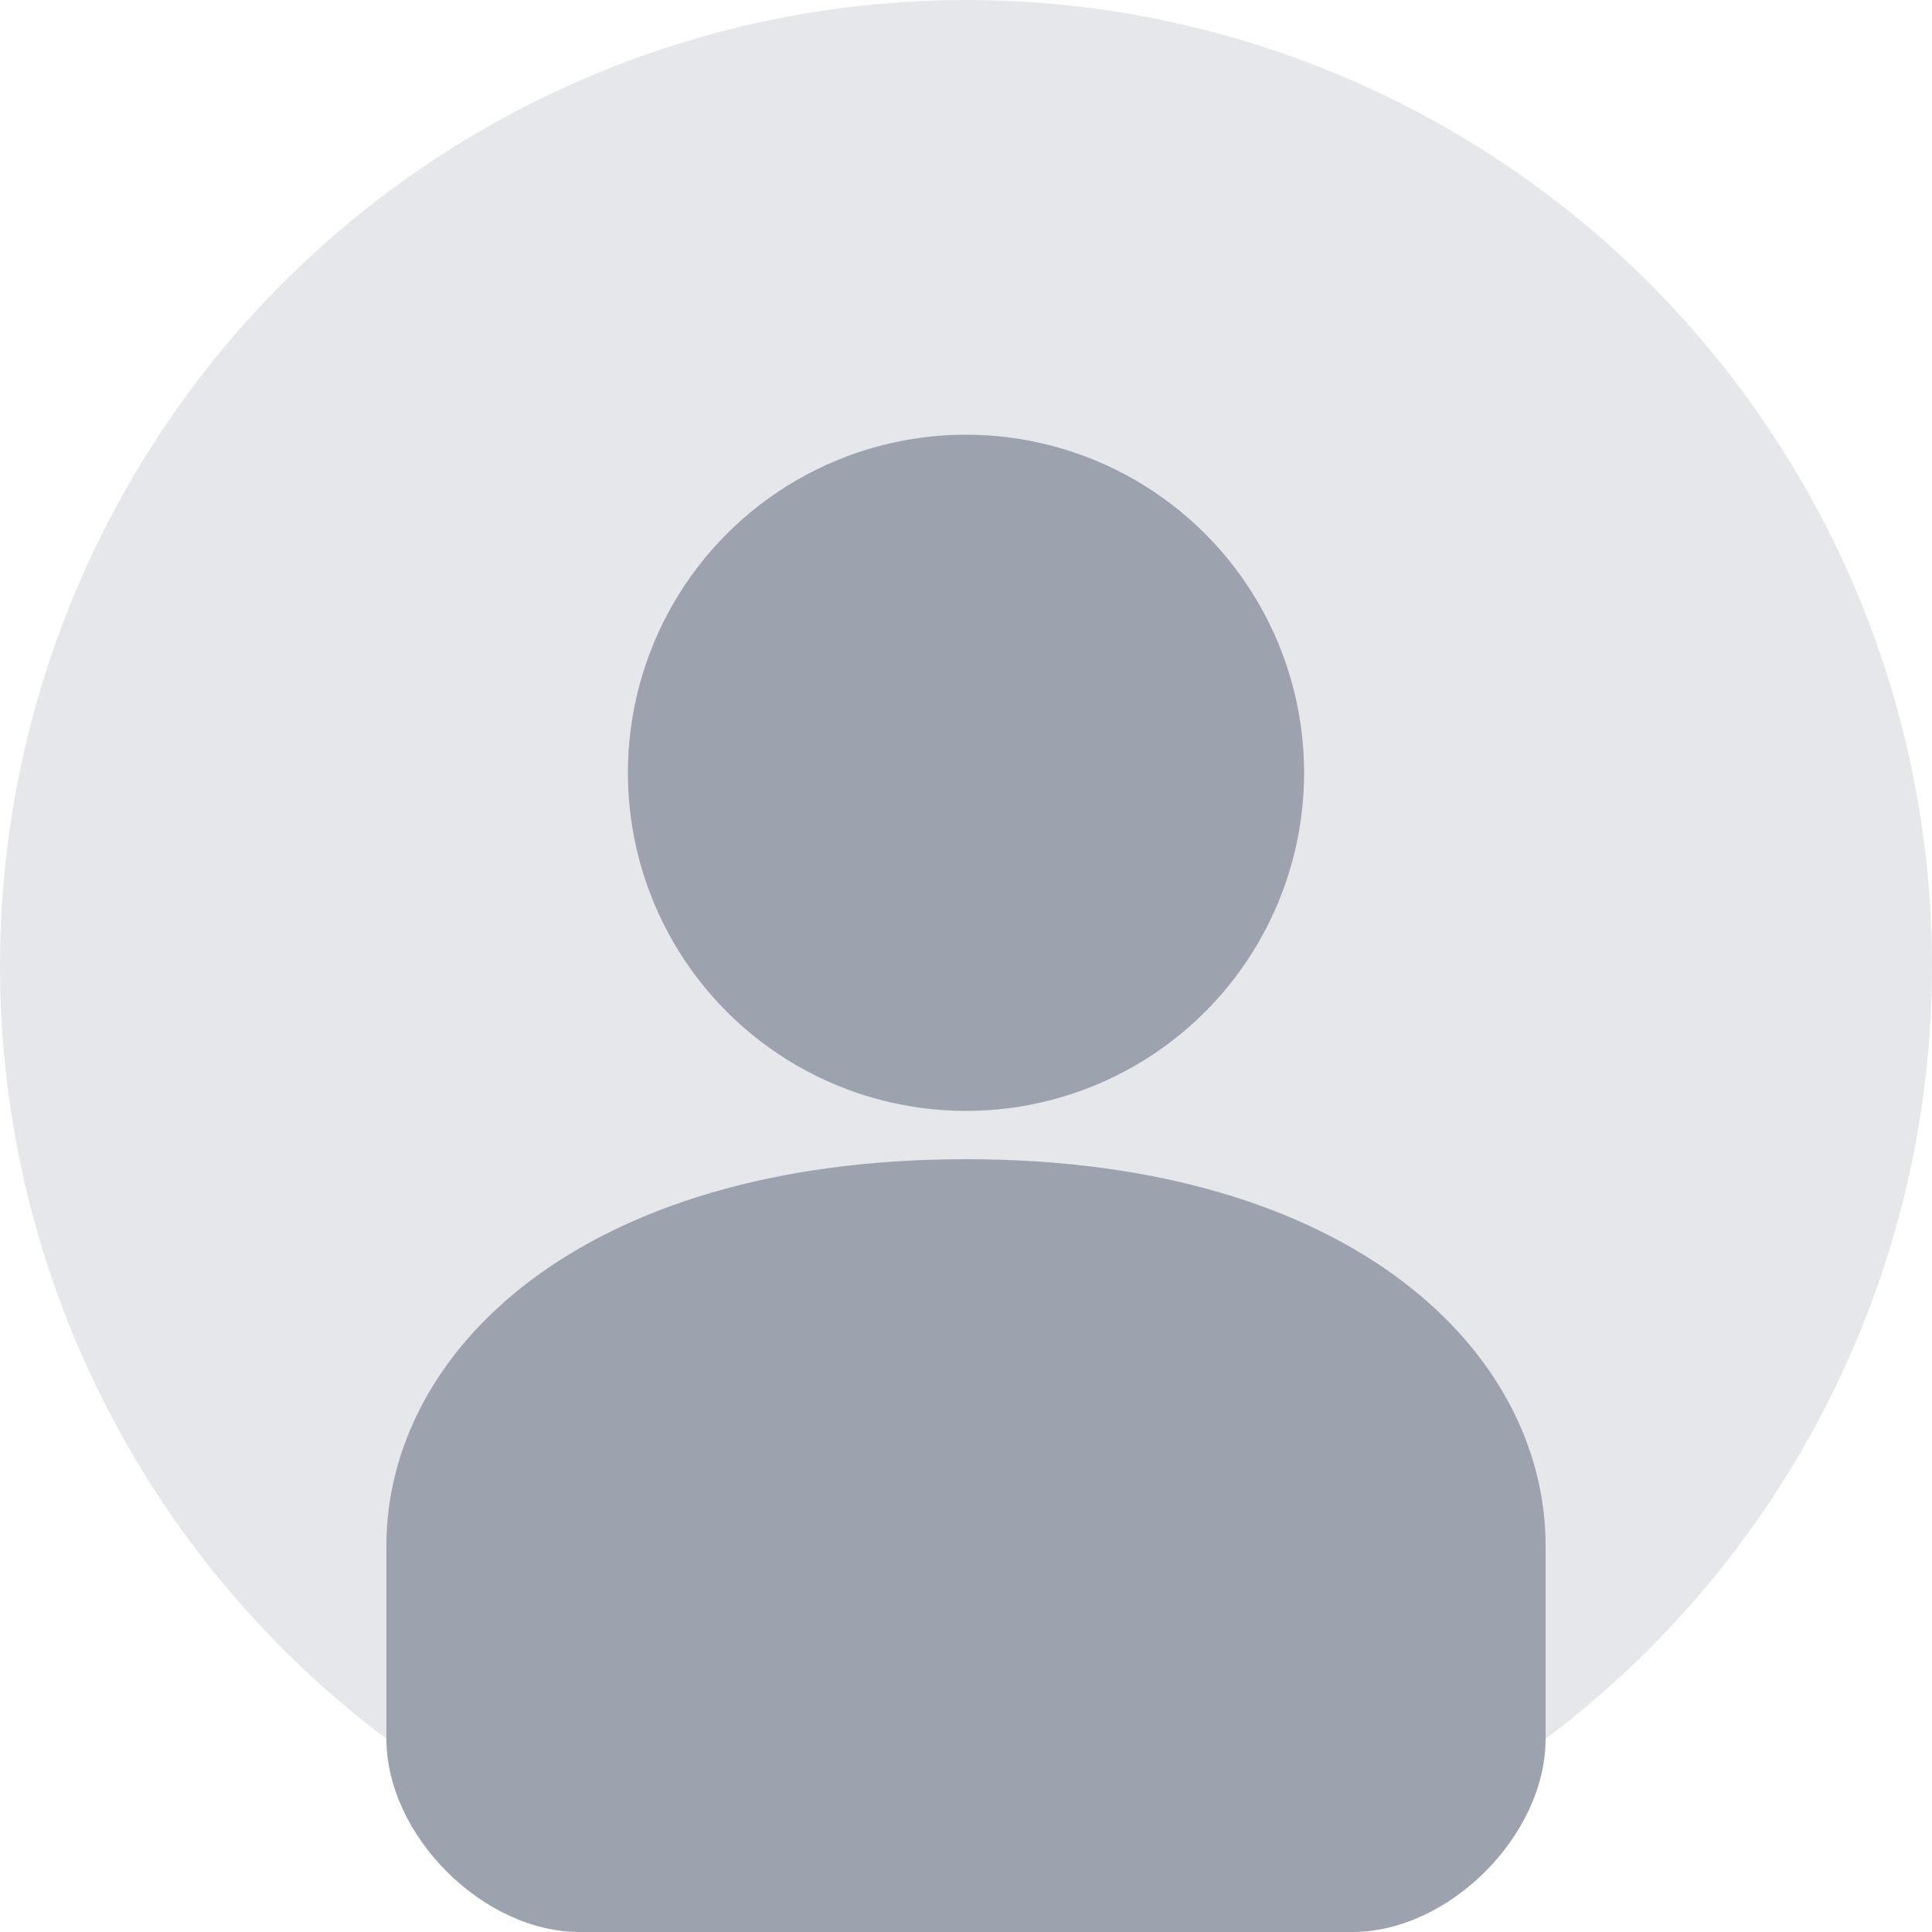 <svg width="200" height="200" viewBox="0 0 200 200" fill="none" xmlns="http://www.w3.org/2000/svg">
  <circle cx="100" cy="100" r="100" fill="#E5E7EB"/>
  <circle cx="100" cy="80" r="35" fill="#9CA3AF"/>
  <path d="M40 160C40 140 60 120 100 120C140 120 160 140 160 160V180C160 190 150 200 140 200H60C50 200 40 190 40 180V160Z" fill="#9CA3AF"/>
</svg>
